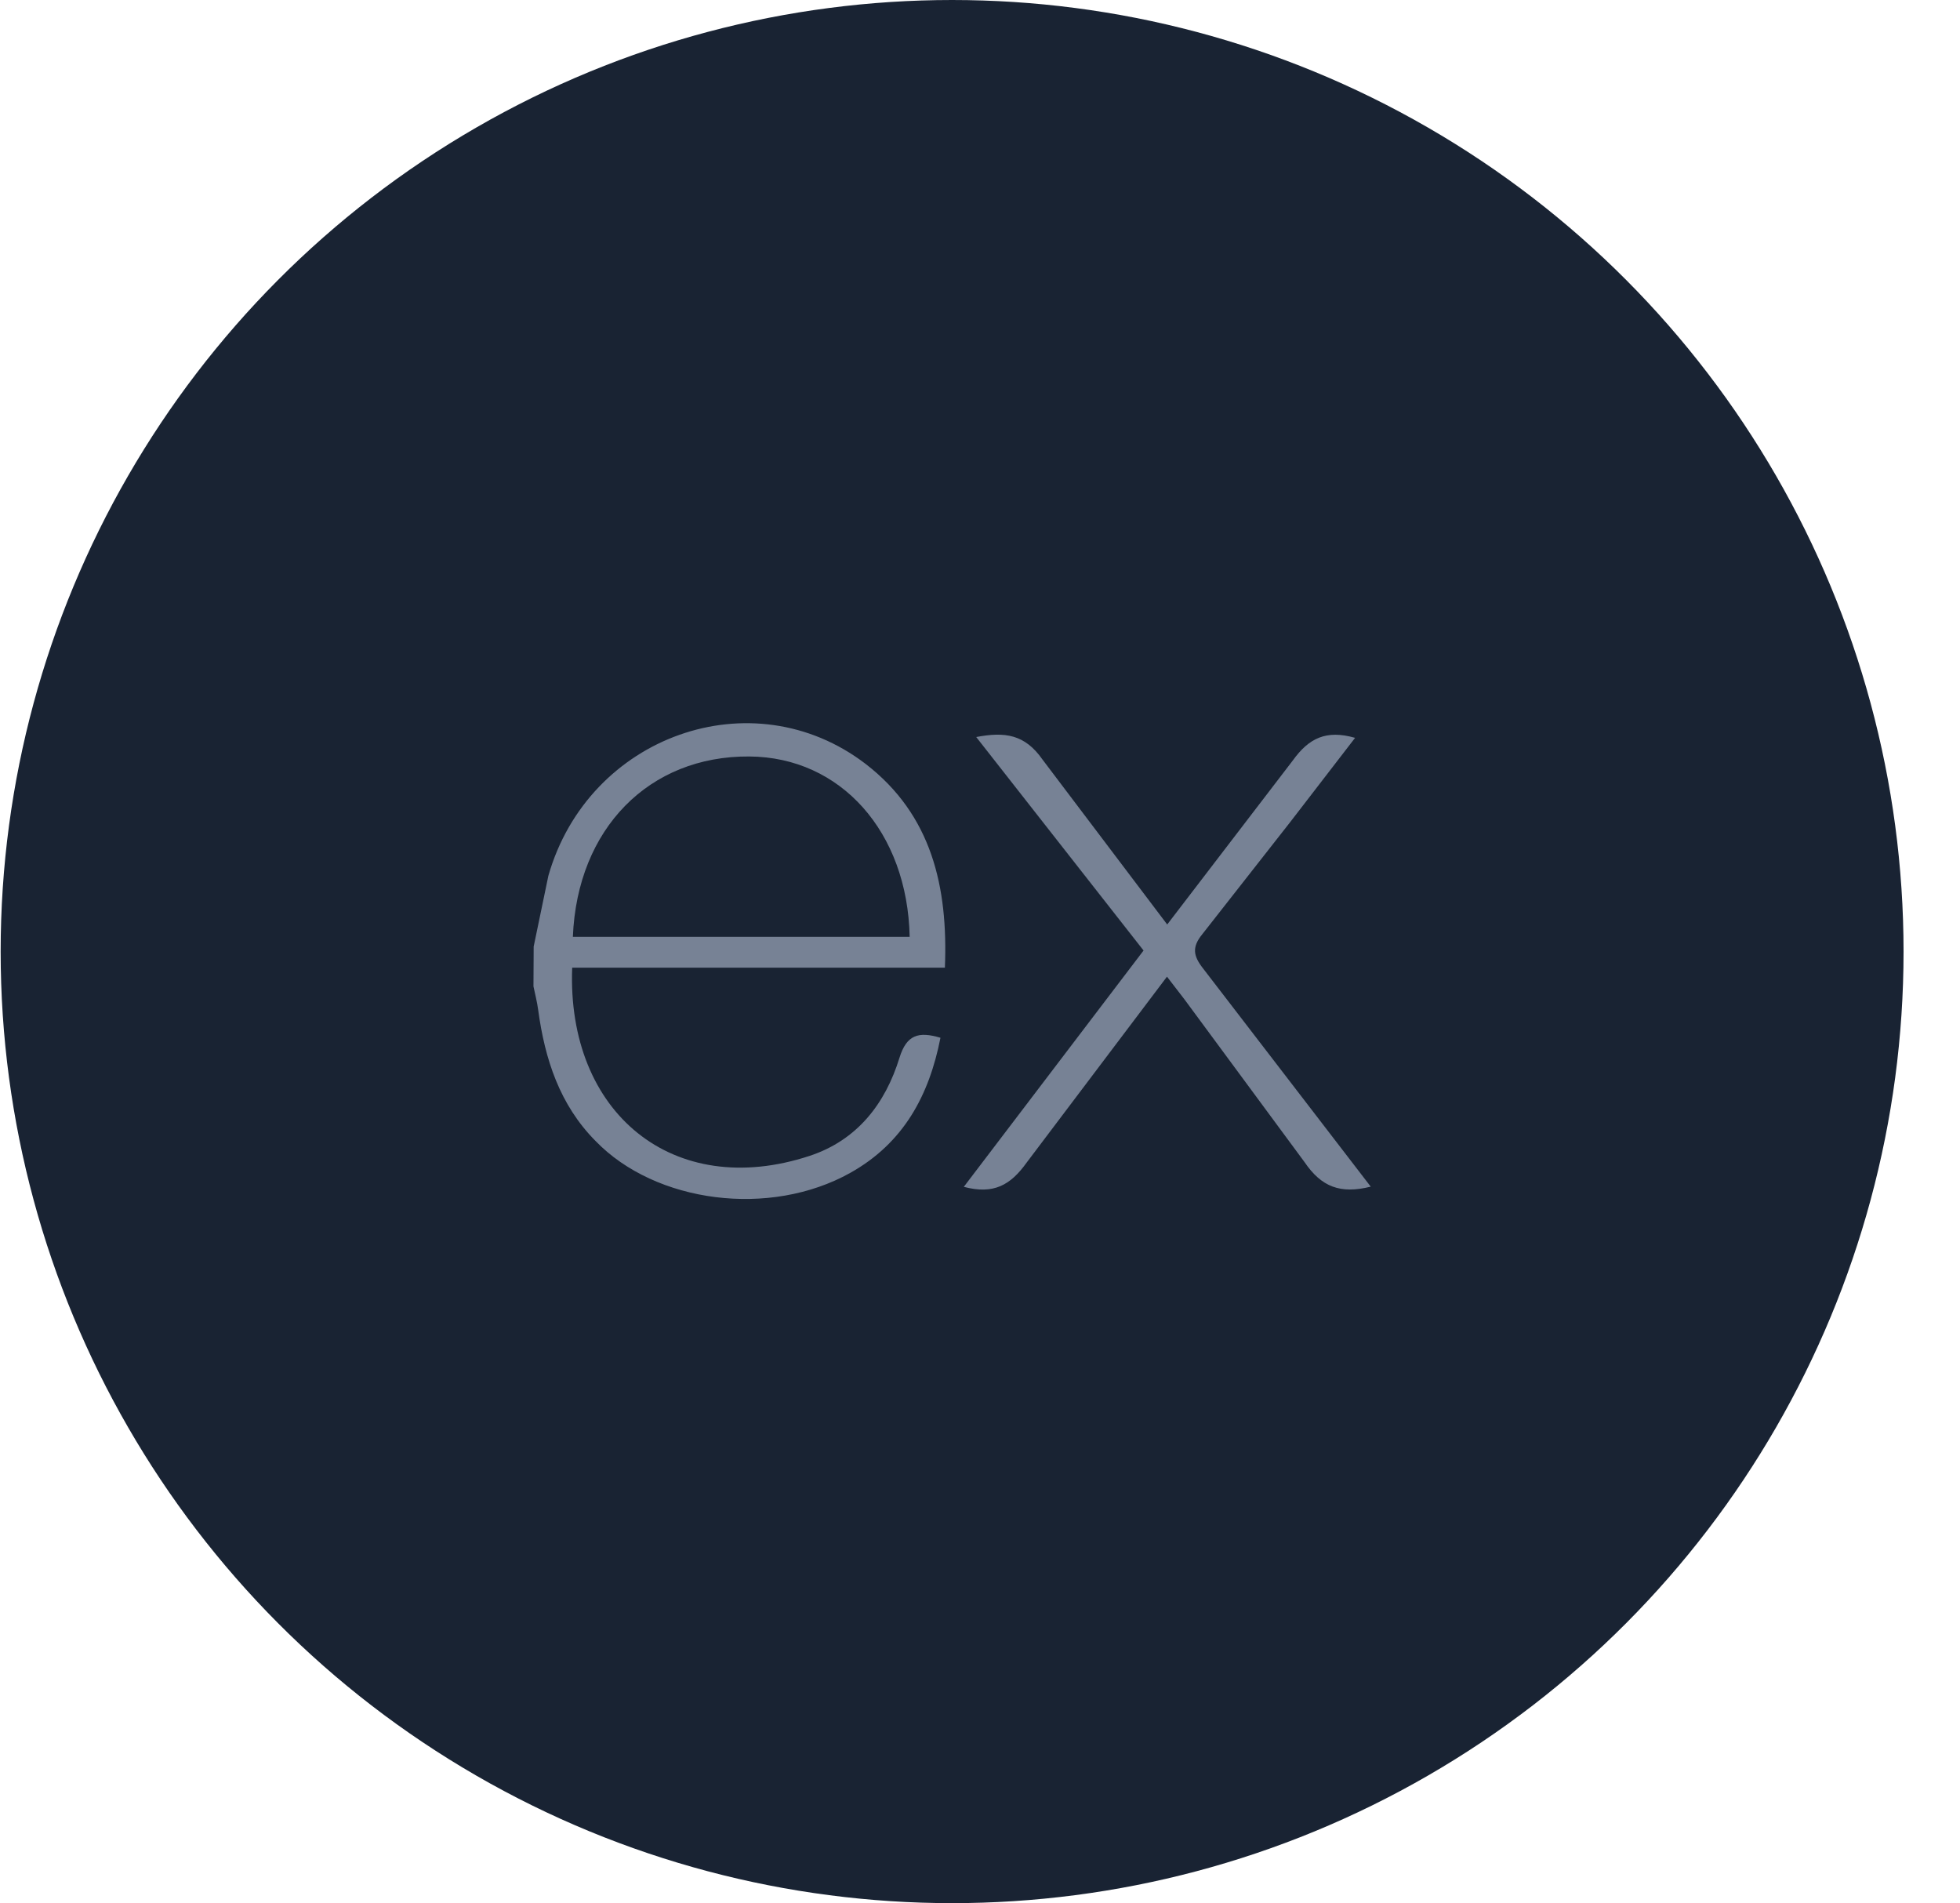 <svg width="103" height="100" viewBox="0 0 103 100" fill="none" xmlns="http://www.w3.org/2000/svg">
<circle cx="50.034" cy="50" r="50" fill="#192333"/>
<path d="M72.034 62.352C70.434 62.75 69.444 62.369 68.555 61.063L62.239 52.504L61.326 51.319L53.949 61.091C53.106 62.267 52.222 62.779 50.649 62.362L60.095 49.944L51.301 38.727C52.813 38.439 53.858 38.585 54.786 39.912L61.338 48.577L67.938 39.959C68.784 38.783 69.693 38.336 71.211 38.77L67.801 43.197L63.181 49.089C62.631 49.762 62.706 50.223 63.212 50.873L72.034 62.352ZM28.045 49.737L28.818 46.015C30.922 38.649 39.543 35.588 45.488 40.139C48.963 42.816 49.827 46.603 49.655 50.845H30.069C29.775 58.48 35.386 63.088 42.54 60.737C45.05 59.912 46.528 57.987 47.268 55.58C47.643 54.373 48.265 54.184 49.422 54.529C48.831 57.54 47.497 60.056 44.679 61.63C40.467 63.986 34.455 63.224 31.293 59.949C29.409 58.049 28.631 55.642 28.282 53.067C28.227 52.641 28.117 52.236 28.034 51.828C28.041 51.131 28.045 50.435 28.045 49.738V49.737ZM30.105 49.225H47.804C47.688 43.704 44.178 39.782 39.381 39.749C34.114 39.708 30.333 43.537 30.105 49.225Z" fill="#778295"/>
</svg>
